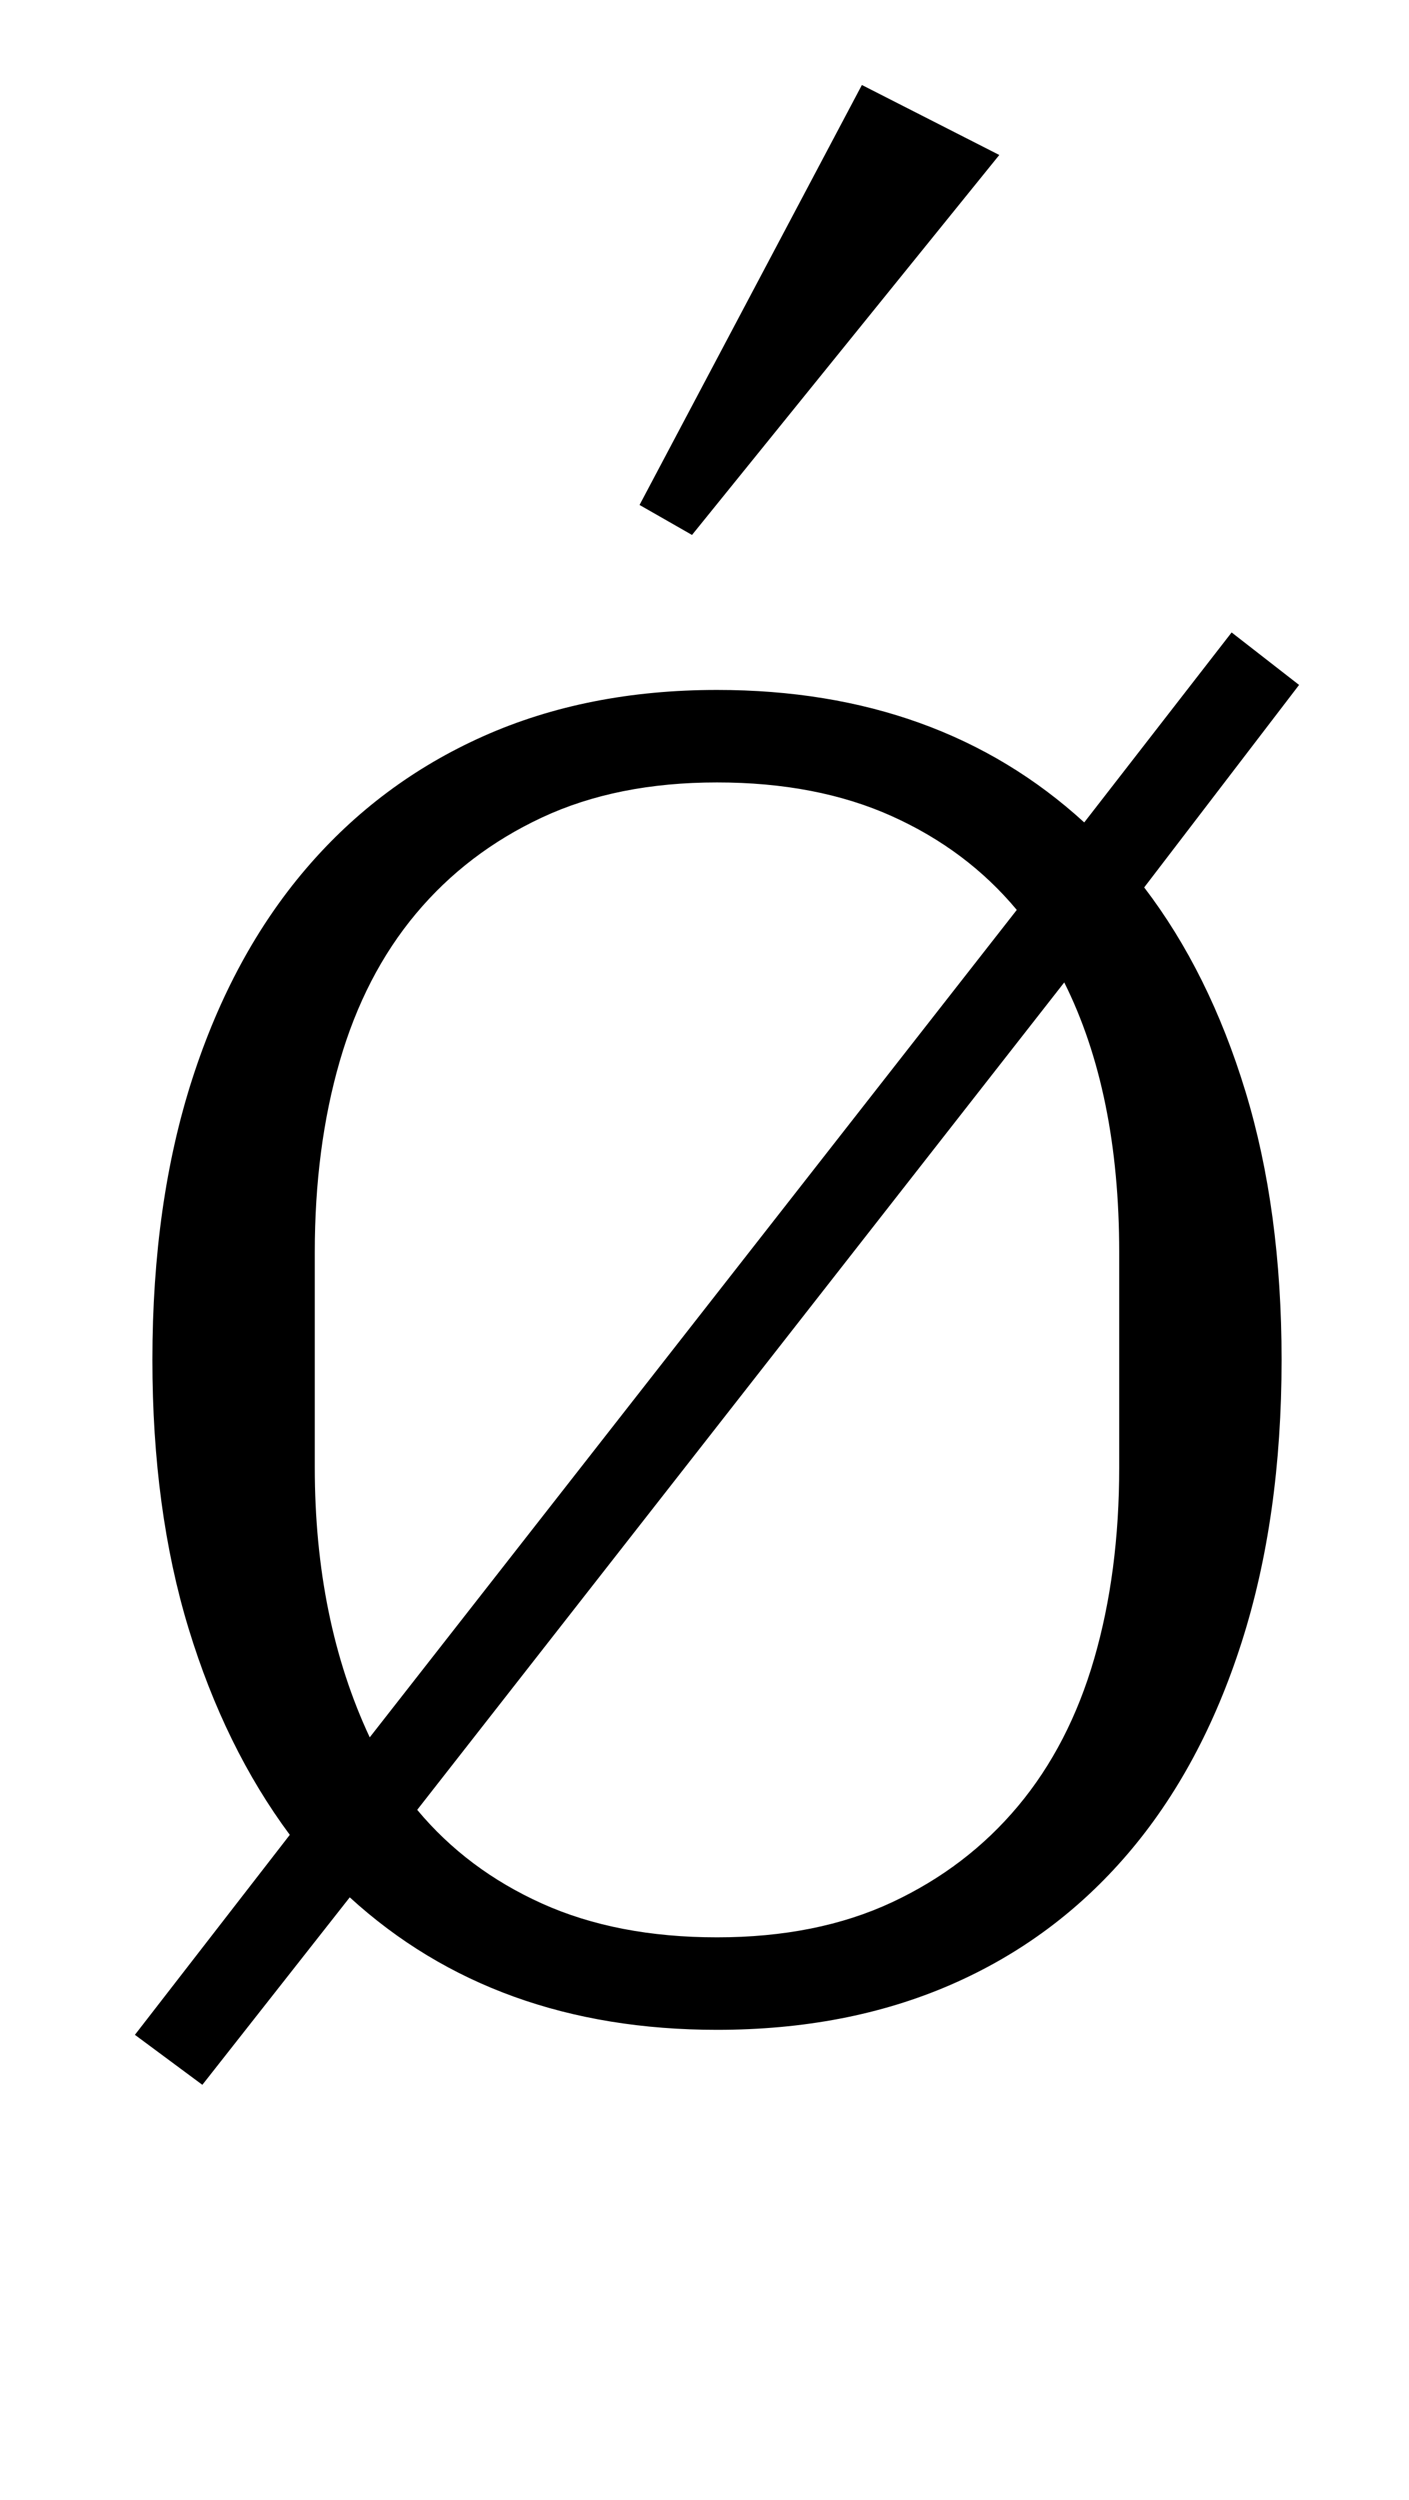 <?xml version="1.0" standalone="no"?>
<!DOCTYPE svg PUBLIC "-//W3C//DTD SVG 1.1//EN" "http://www.w3.org/Graphics/SVG/1.1/DTD/svg11.dtd" >
<svg xmlns="http://www.w3.org/2000/svg" xmlns:xlink="http://www.w3.org/1999/xlink" version="1.1" viewBox="-10 0 564 1000">
  <g transform="matrix(1 0 0 -1 0 800)">
   <path fill="currentColor"
d="M44 -14l62 80q-26 35 -40.5 82.5t-14.5 107.5q0 63 16 112.5t45.5 84t71 53t93.5 18.5q89 0 147 -53l59 76l27 -21l-62 -81q26 -34 40.5 -81.5t14.5 -107.5q0 -63 -16 -113t-45.5 -84.5t-71 -52.5t-93.5 -18q-89 0 -147 53l-59 -75zM397 436q-20 24 -50 37.5t-70 13.5
t-70 -14t-50.5 -38.5t-30.5 -59t-10 -76.5v-86q0 -61 22 -108zM277 25q40 0 70 14t50.5 38.5t30.5 59t10 76.5v86q0 64 -22 108l-259 -331q20 -24 50 -37.5t70 -13.5zM246 598l89 168l55 -28l-123 -152z" />
  </g>

</svg>
